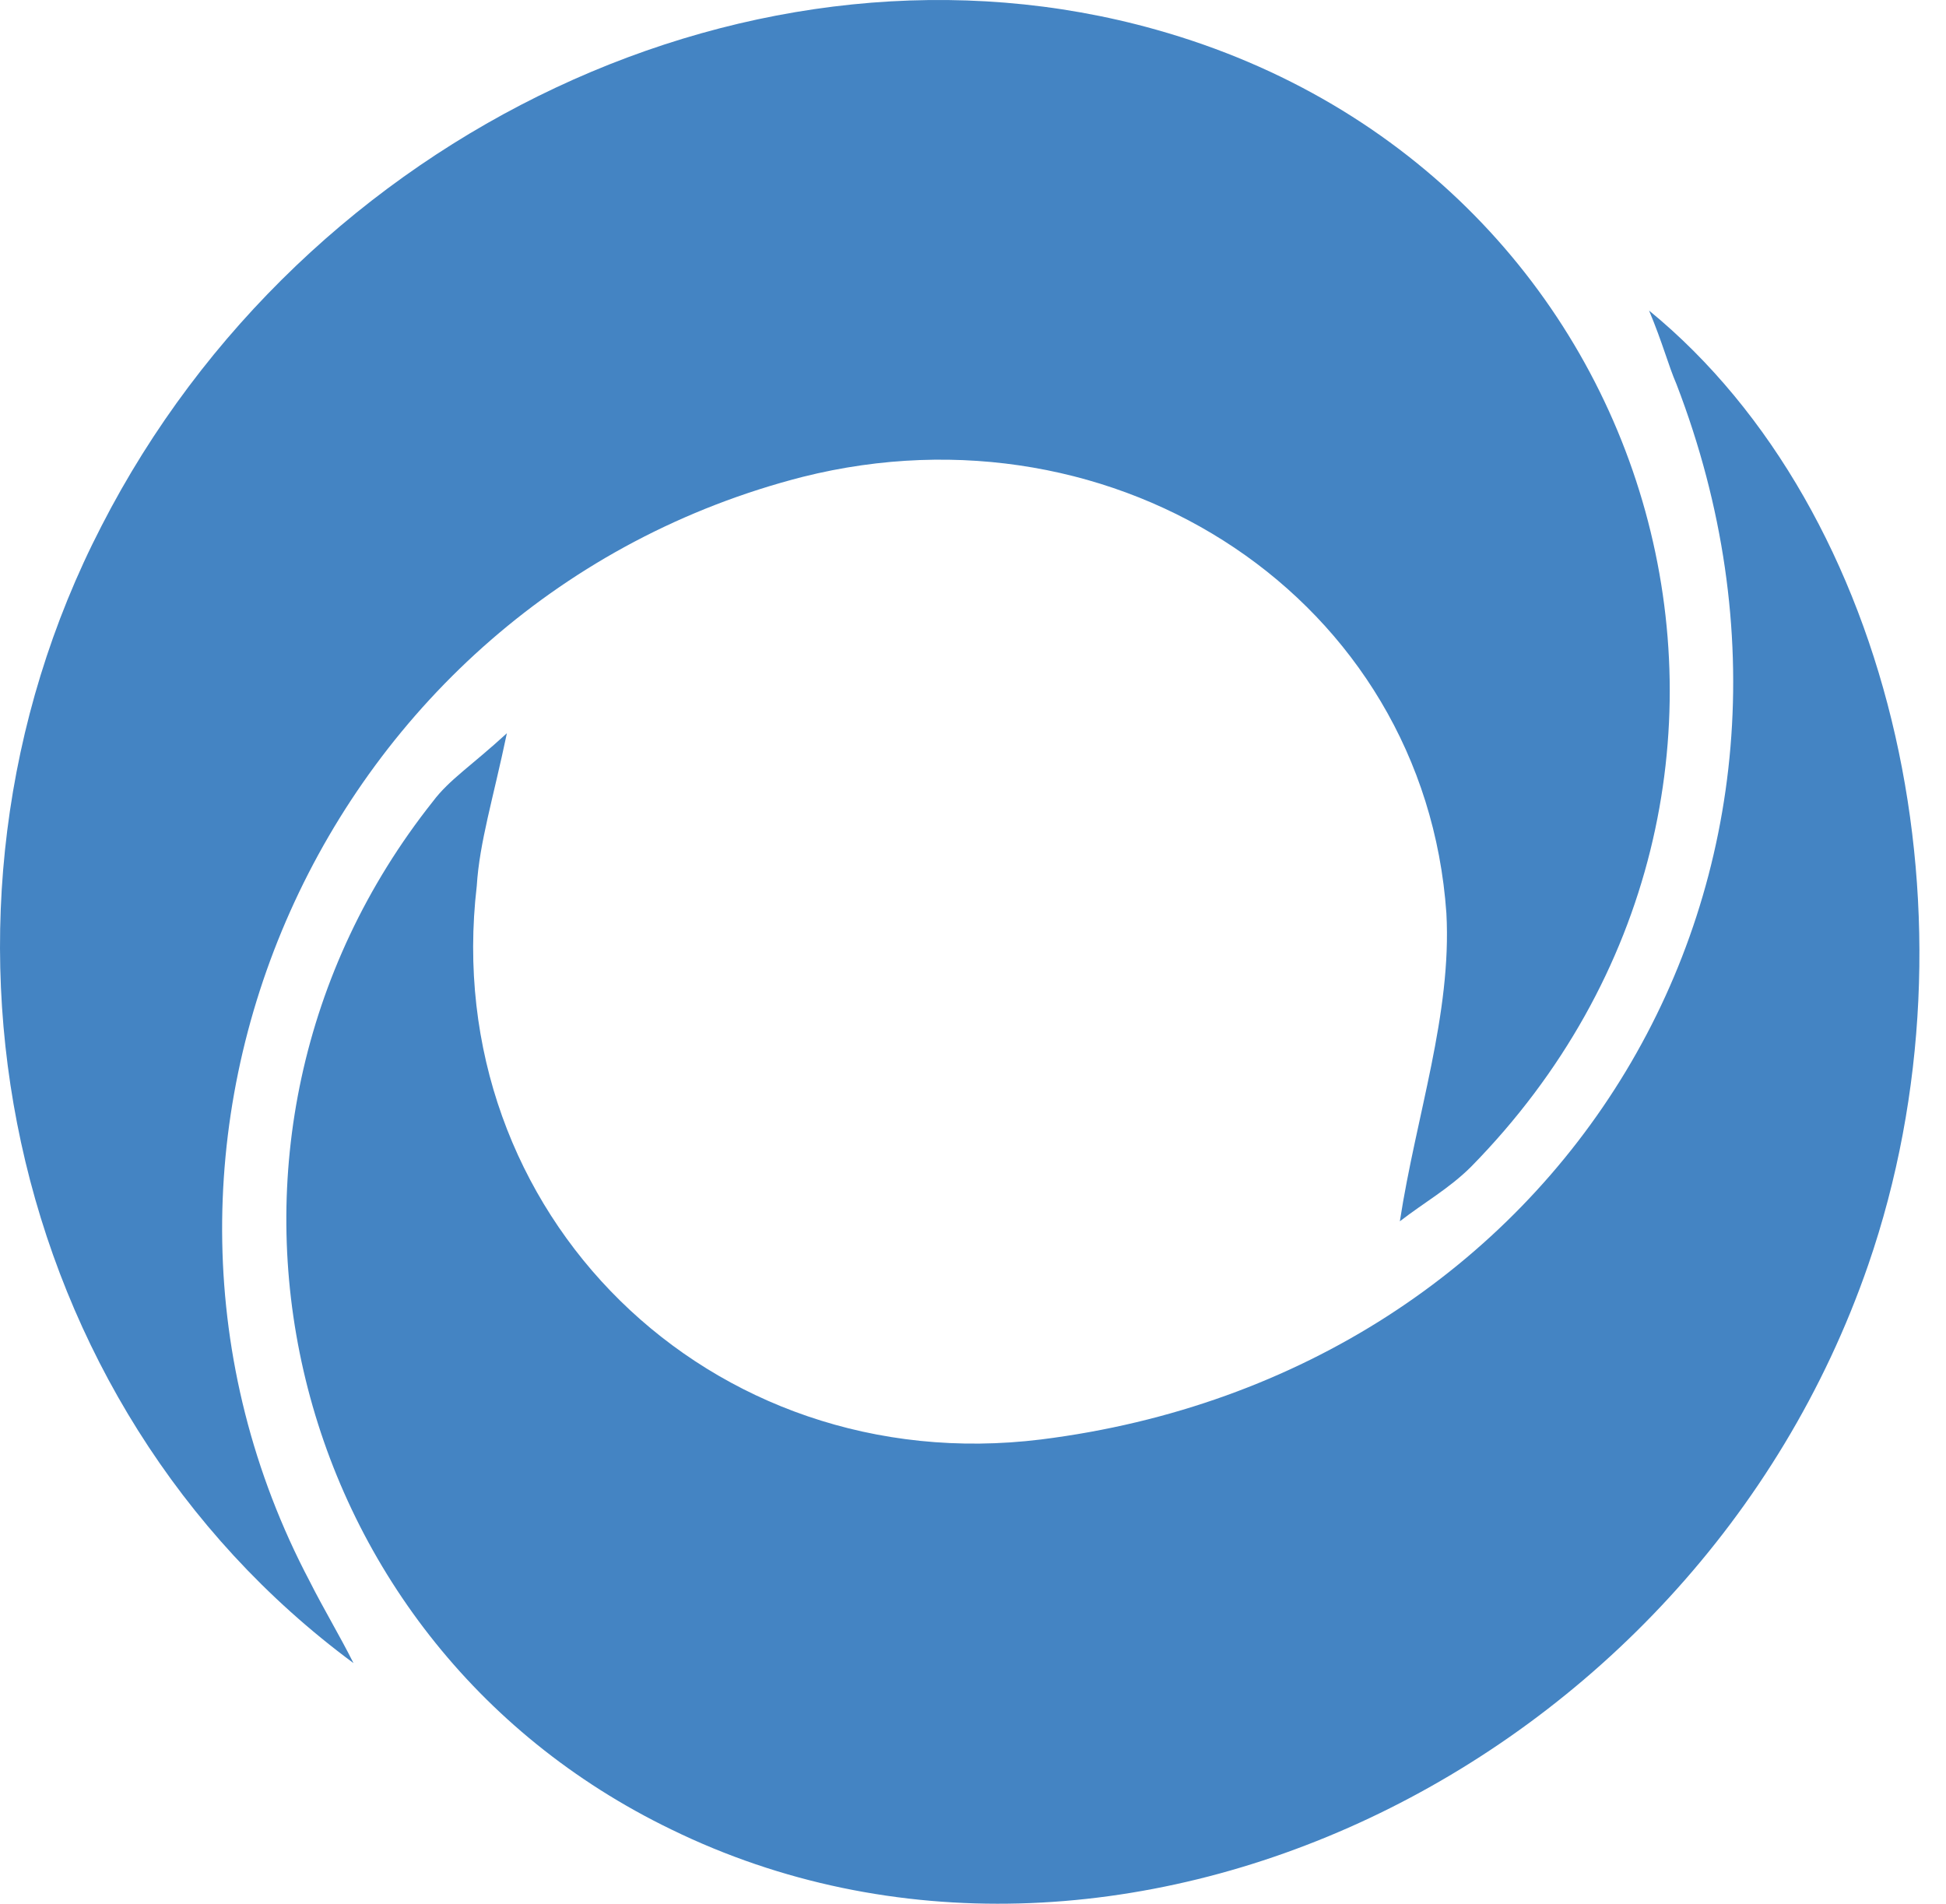 <svg width="46" height="45" viewBox="0 0 46 45" fill="none" xmlns="http://www.w3.org/2000/svg">
<path d="M8.356 39.312C0.069 33.188 -2.327 21.586 2.4 12.432C7.191 3.086 17.939 -1.942 27.327 0.701C39.499 4.117 43.514 18.685 34.773 27.58C34.255 28.096 33.672 28.418 33.09 28.869C33.478 26.355 34.32 23.971 34.19 21.586C33.672 14.173 26.421 9.403 18.975 11.272C7.644 14.173 1.882 27.065 7.32 37.378C7.644 38.023 8.033 38.667 8.356 39.312Z" fill="#4484c3"/>
<path d="M11.982 17.332C11.658 18.879 11.334 19.91 11.27 20.941C10.363 28.676 16.773 34.993 24.607 34.026C36.974 32.479 44.096 20.683 39.629 9.081C39.434 8.63 39.305 8.114 38.981 7.341C44.808 12.111 46.945 21.844 44.161 29.901C40.017 41.89 26.291 48.336 15.867 43.244C6.543 38.732 3.888 26.936 10.234 18.943C10.622 18.427 11.14 18.105 11.982 17.332Z" fill="#4484c3"/>
</svg>